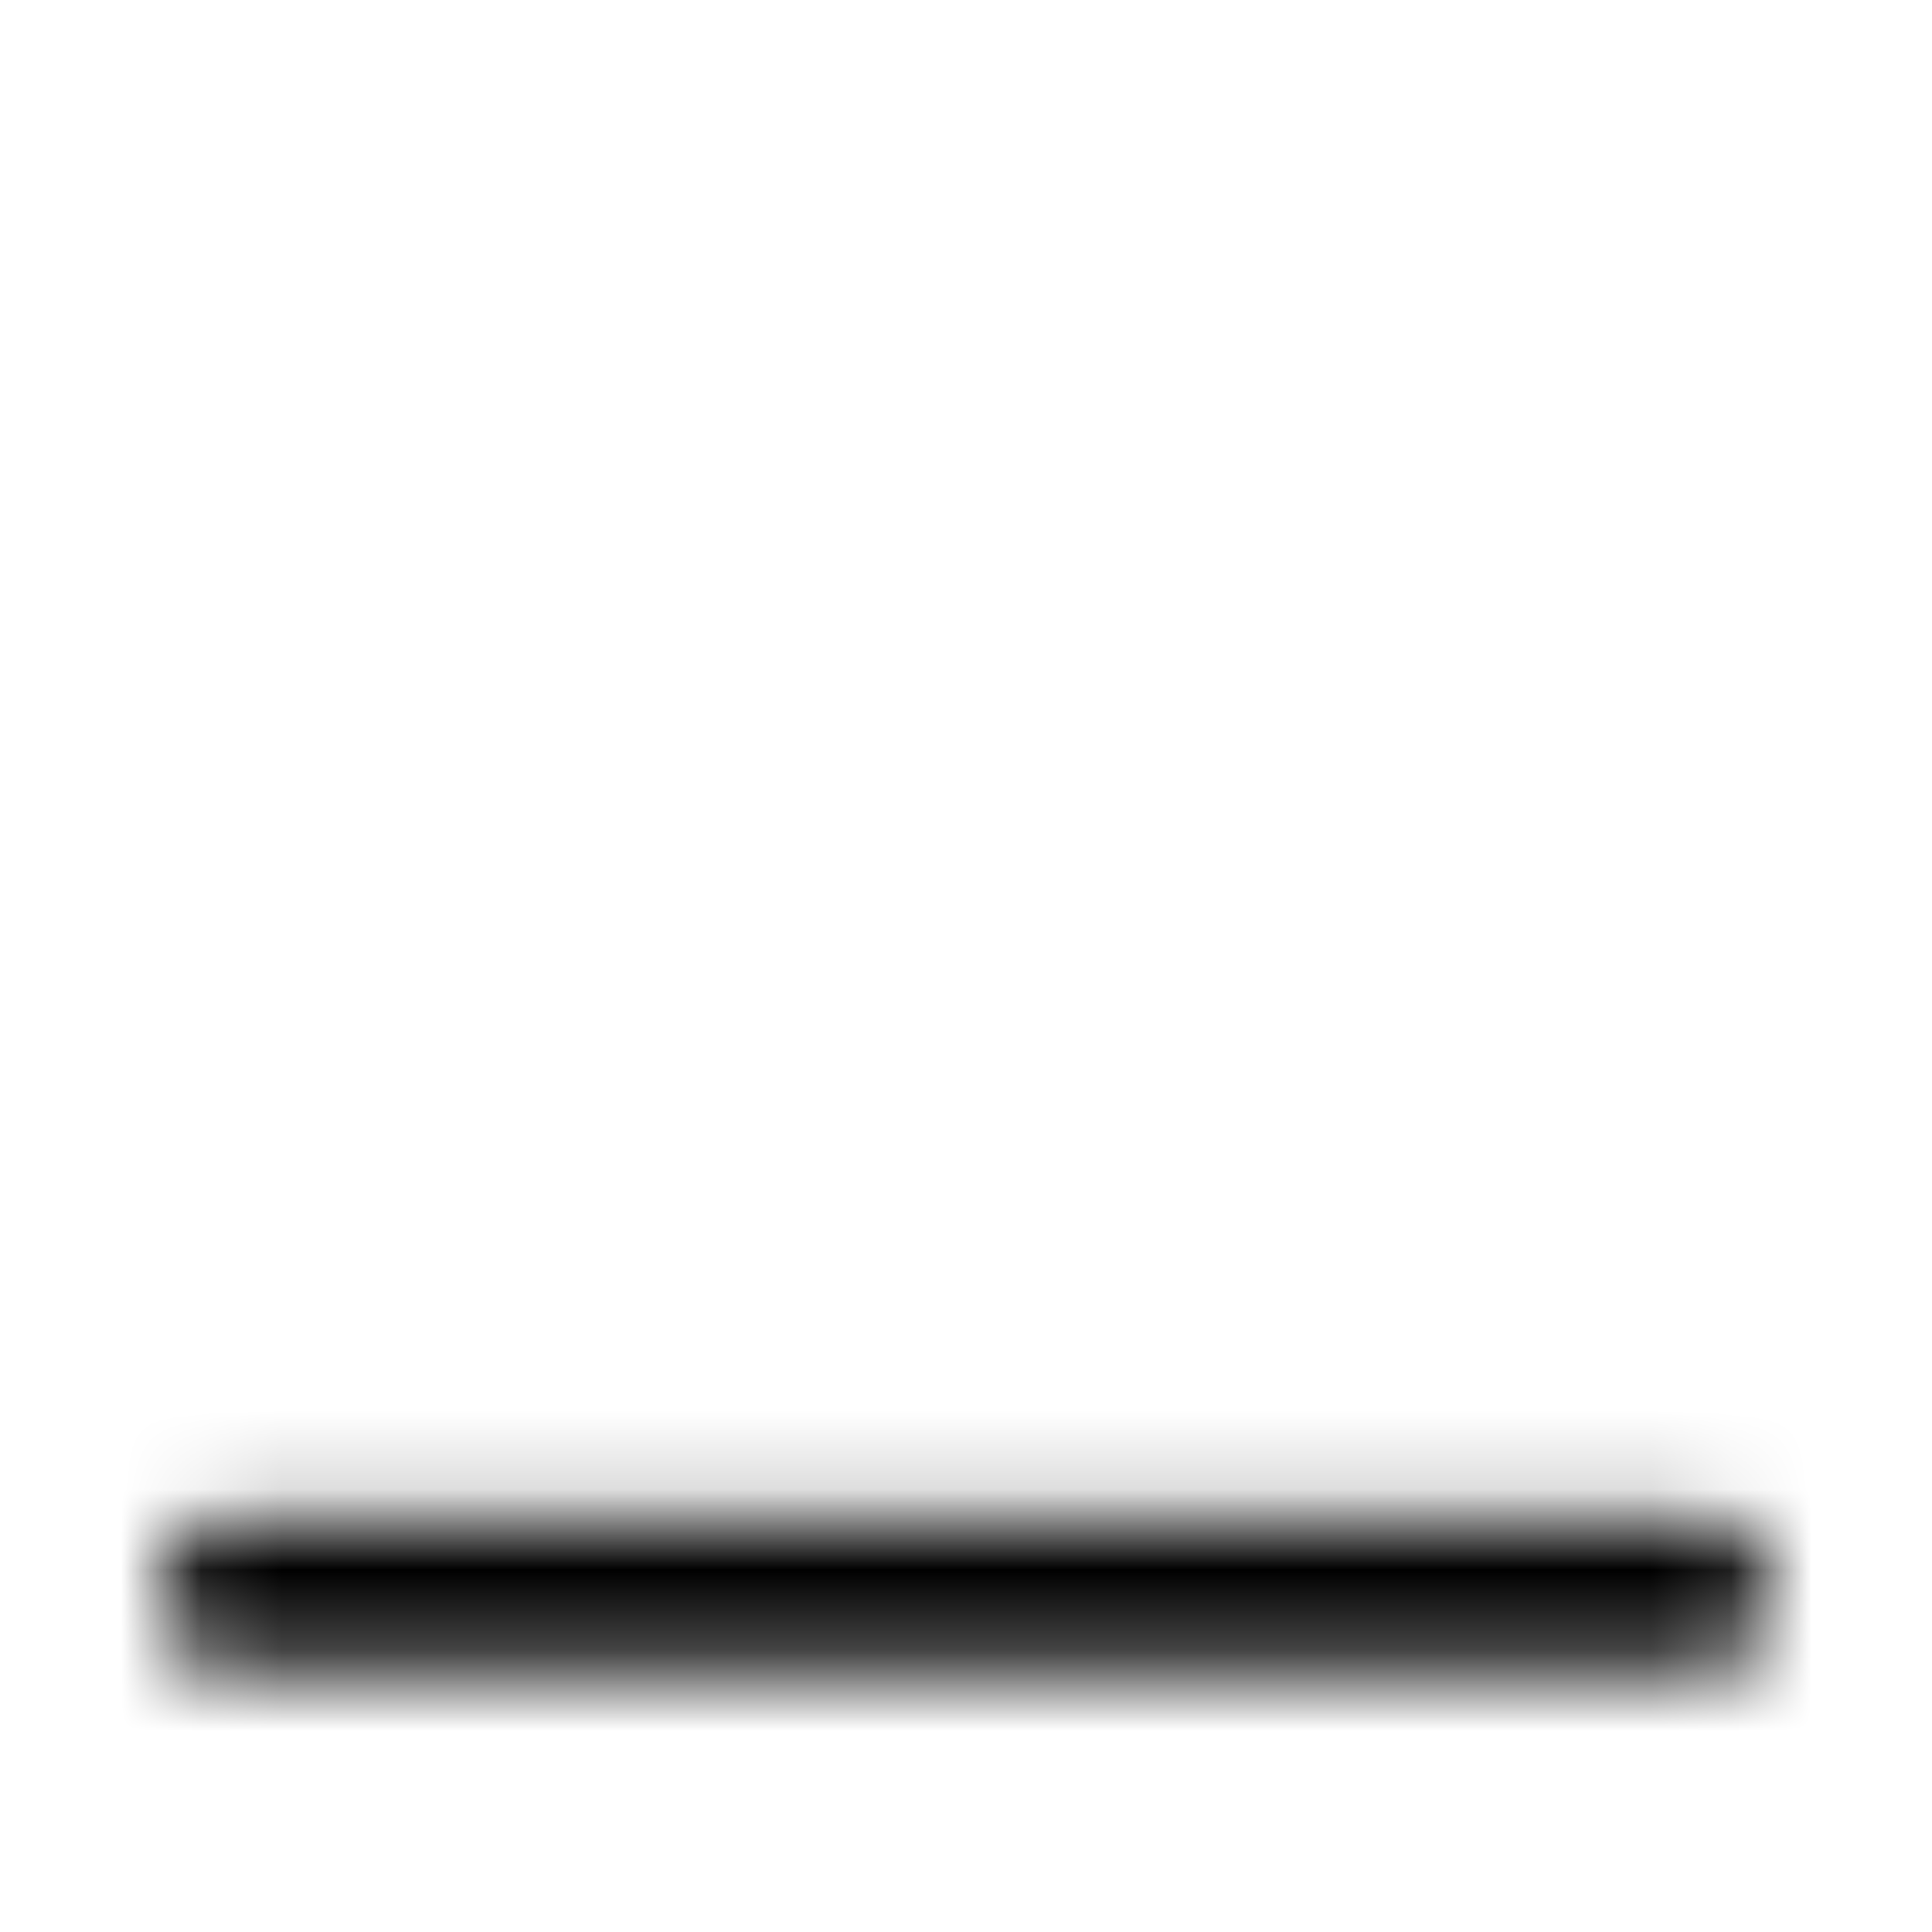 <svg xmlns="http://www.w3.org/2000/svg" width="24" height="24" fill="currentColor" class="icon-window-minimize-outline" viewBox="0 0 24 24">
  <mask id="a" width="20" height="3" x="2" y="18" maskUnits="userSpaceOnUse" style="mask-type:alpha">
    <path d="M2.938 18.875h18.125a.95.95 0 0 1 .937.938c0 .546-.43.937-.937.937H2.938c-.547 0-.938-.39-.938-.937 0-.508.39-.938.938-.938"/>
  </mask>
  <g mask="url(#a)">
    <path d="M0 0h24v24H0z"/>
  </g>
</svg>